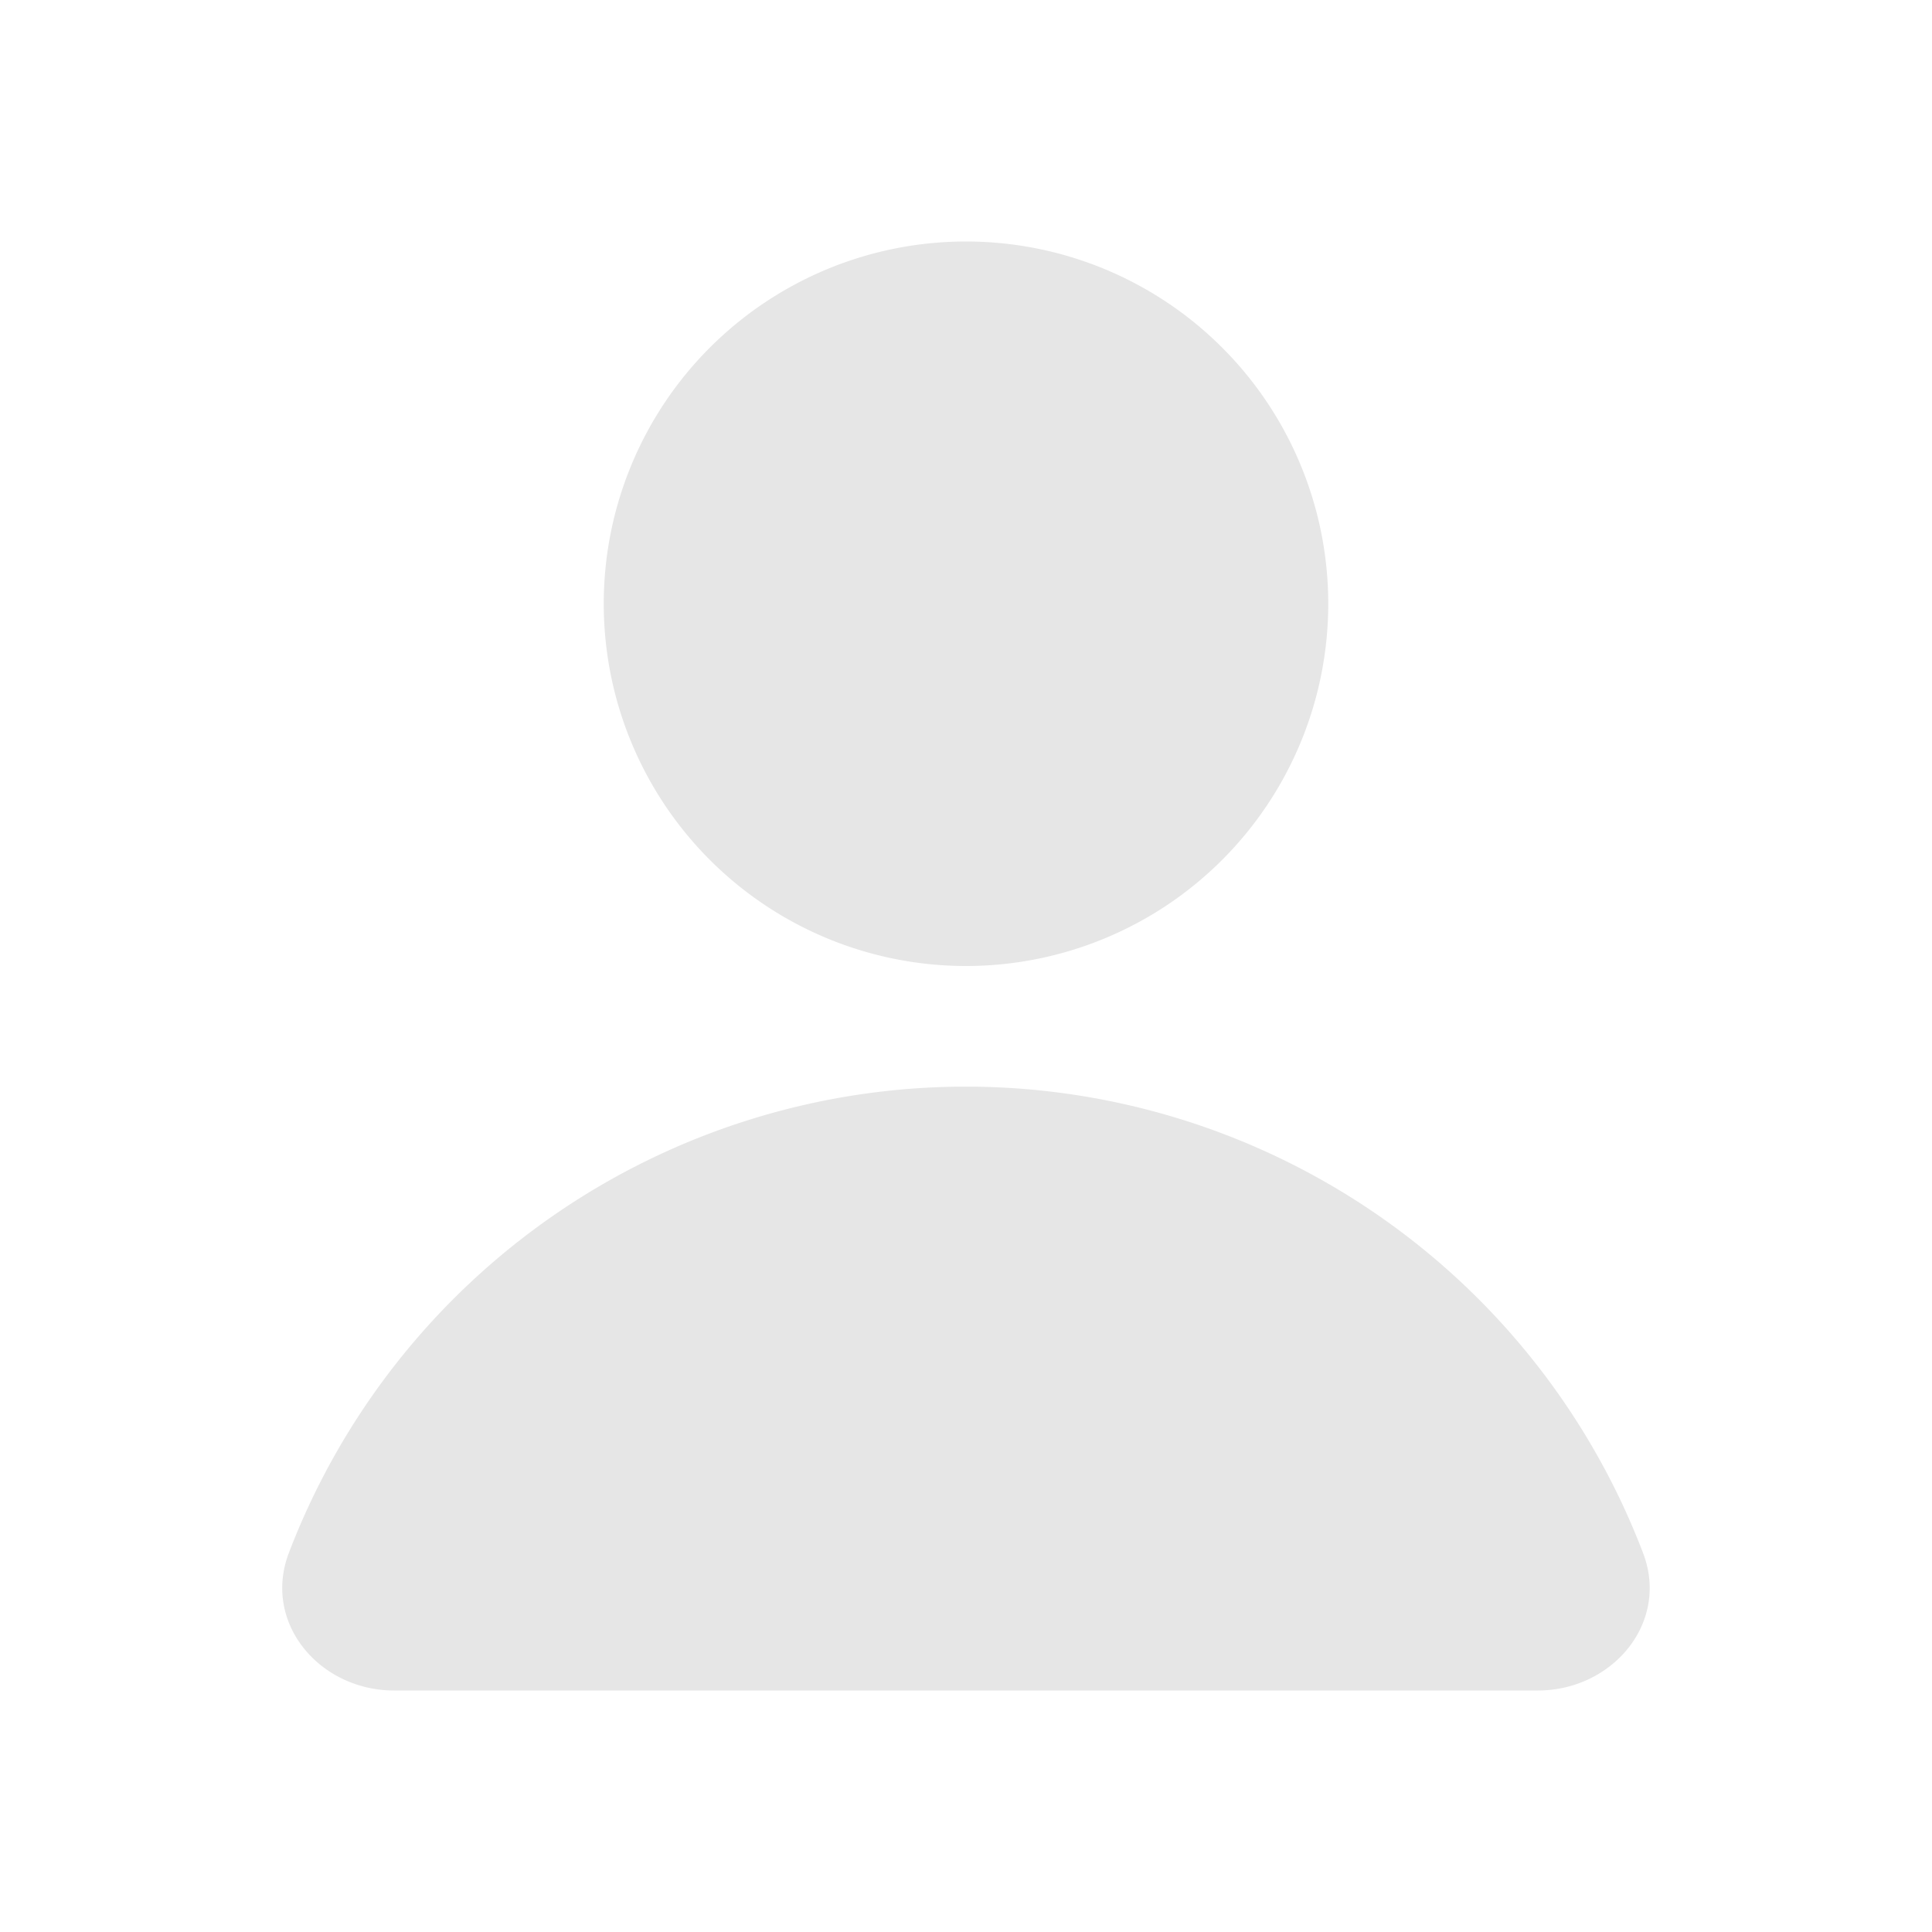 <svg xmlns="http://www.w3.org/2000/svg" width="32" height="32" viewBox="0 0 16 16"><path fill="#e6e6e6" d="M8 8a3 3 0 1 0 0-6a3 3 0 0 0 0 6m4.735 6c.618 0 1.093-.561.872-1.139a6.002 6.002 0 0 0-11.215 0c-.22.578.254 1.139.872 1.139z"/></svg>